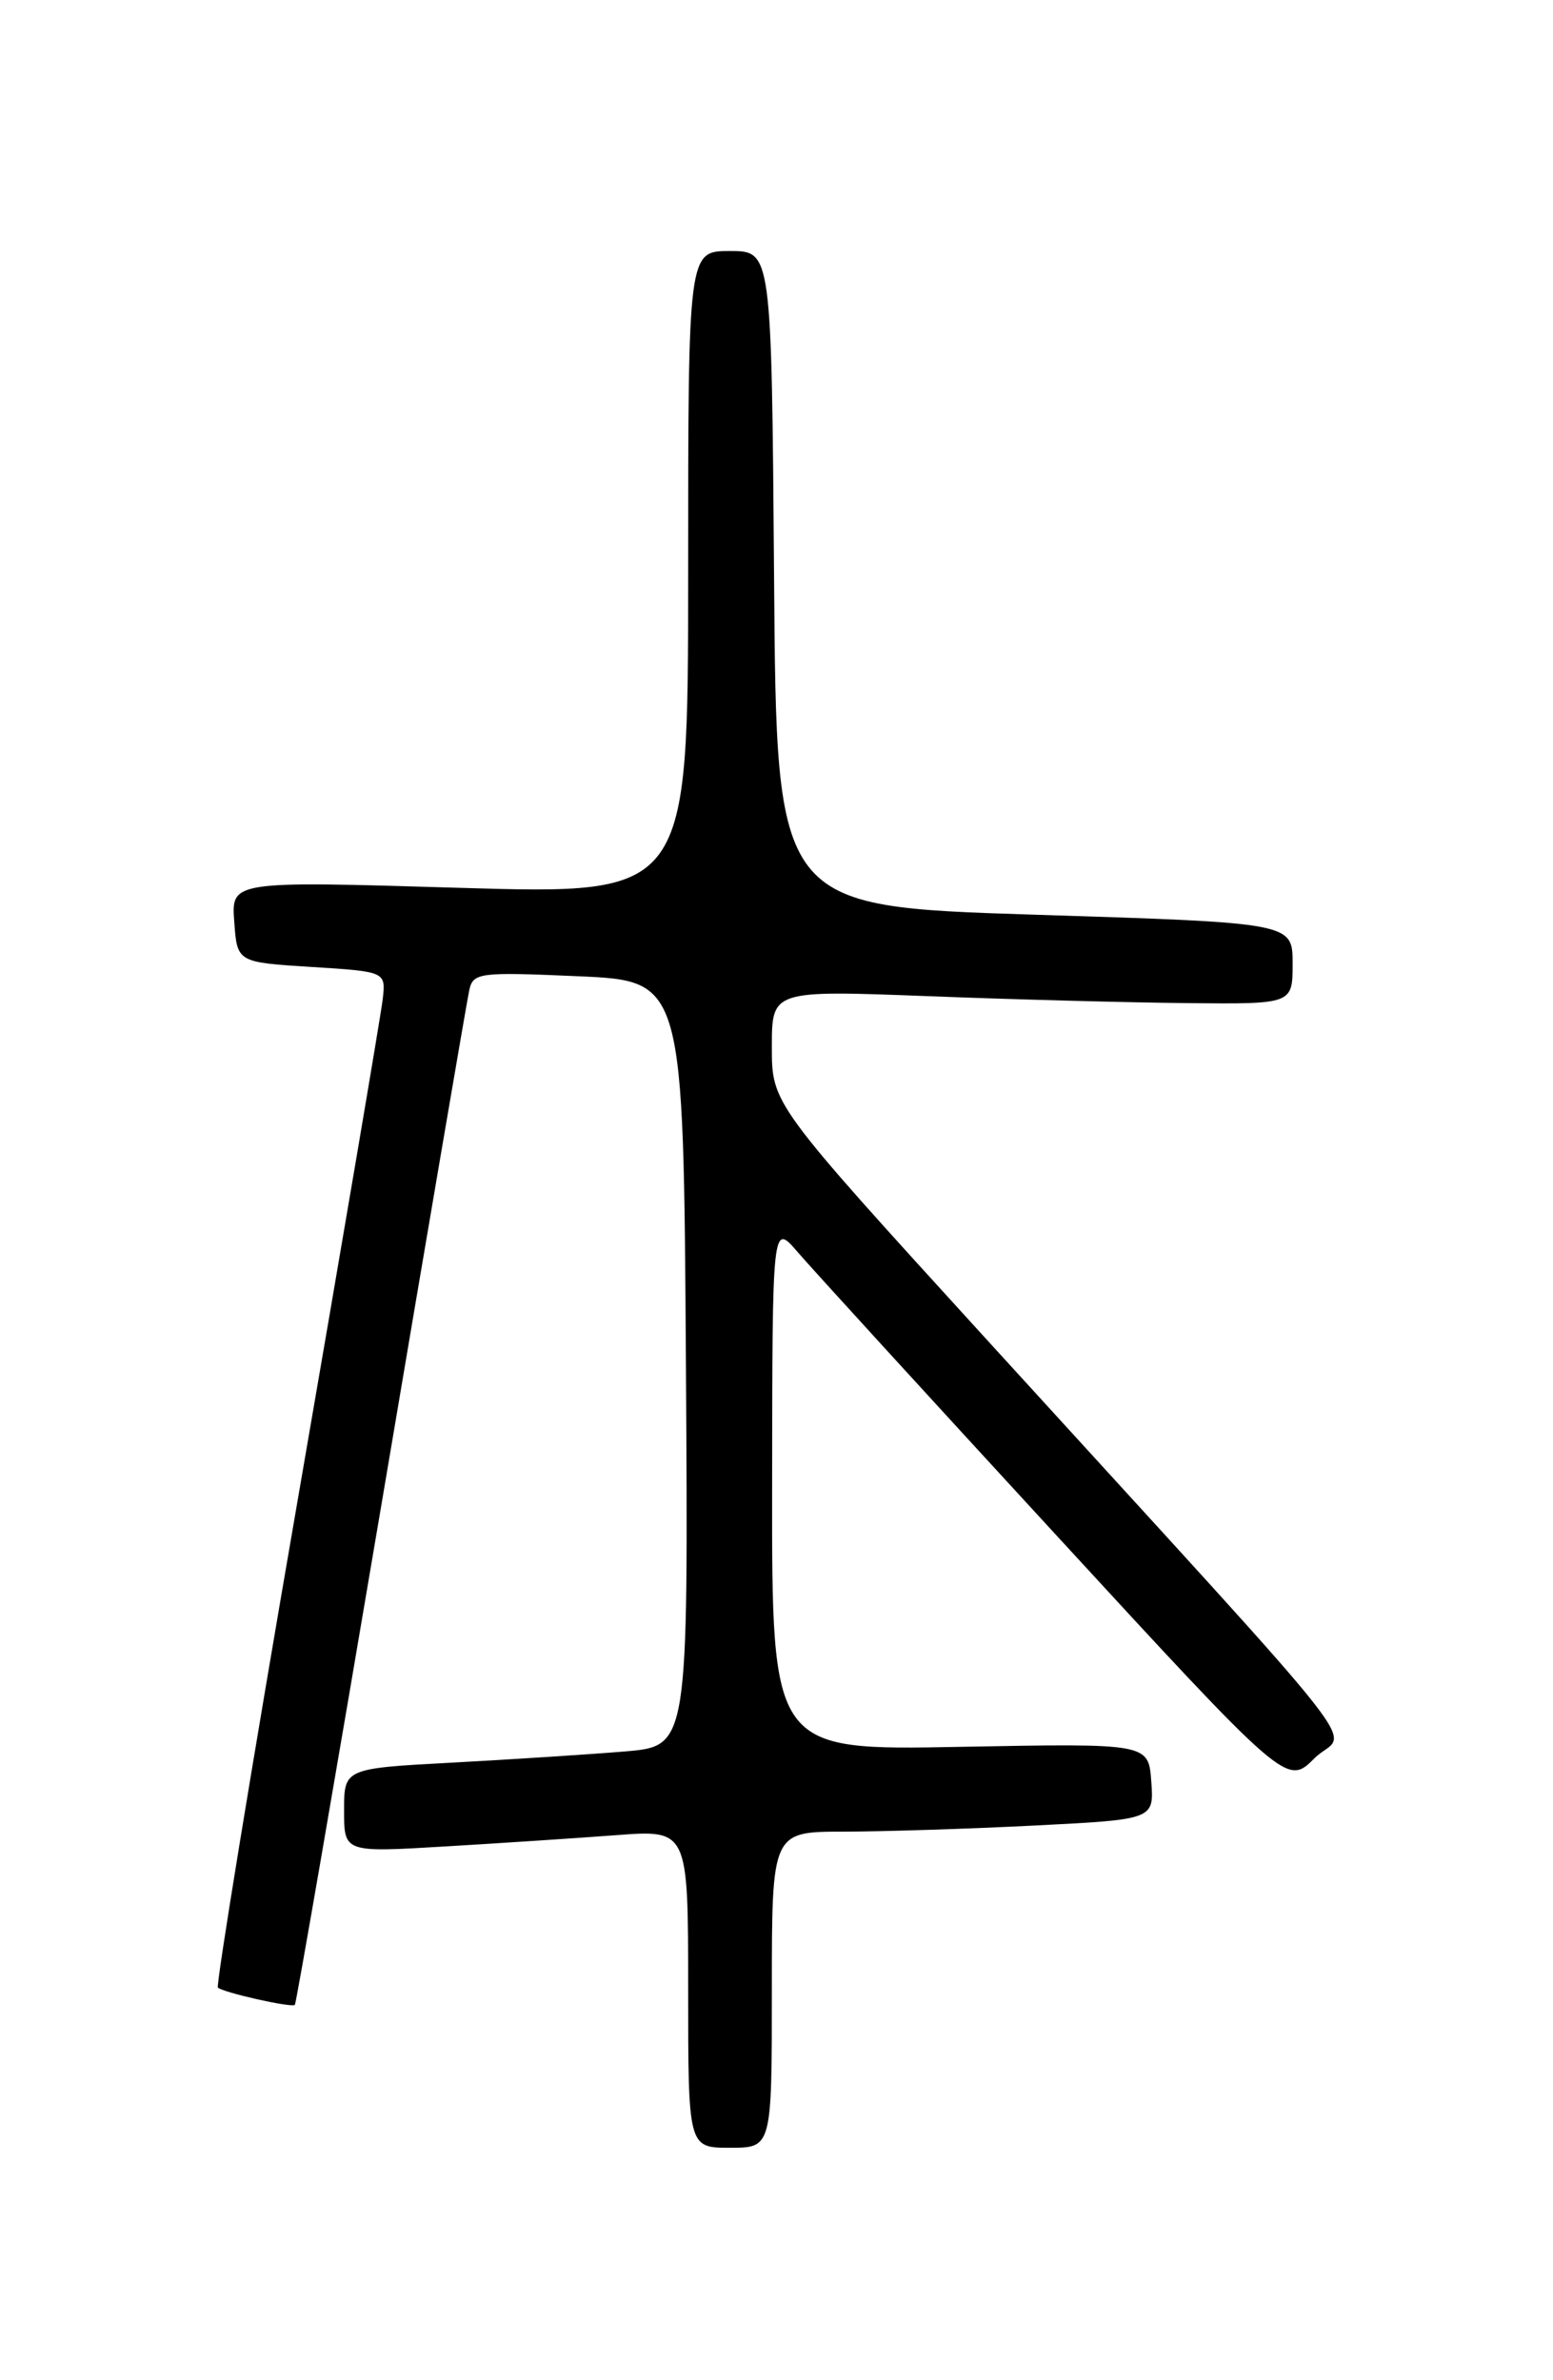 <?xml version="1.0" encoding="UTF-8" standalone="no"?>
<!DOCTYPE svg PUBLIC "-//W3C//DTD SVG 1.1//EN" "http://www.w3.org/Graphics/SVG/1.1/DTD/svg11.dtd" >
<svg xmlns="http://www.w3.org/2000/svg" xmlns:xlink="http://www.w3.org/1999/xlink" version="1.1" viewBox="0 0 167 256">
 <g >
 <path fill="currentColor"
d=" M 83.00 214.00 C 83.00 197.00 83.00 197.00 90.75 197.00 C 95.01 196.99 104.26 196.70 111.30 196.34 C 124.10 195.69 124.10 195.69 123.80 191.59 C 123.50 187.50 123.50 187.50 103.25 187.88 C 83.00 188.27 83.00 188.27 83.03 159.88 C 83.05 131.50 83.05 131.50 85.78 134.67 C 87.27 136.41 99.72 150.04 113.44 164.96 C 138.38 192.08 138.38 192.08 141.36 189.10 C 144.78 185.68 149.45 191.64 105.75 143.69 C 83.00 118.72 83.00 118.72 83.00 112.61 C 83.00 106.50 83.00 106.50 99.75 107.14 C 108.96 107.50 121.56 107.83 127.75 107.89 C 139.00 108.00 139.00 108.00 139.00 103.63 C 139.00 99.25 139.00 99.25 111.25 98.38 C 83.50 97.50 83.50 97.50 83.24 62.25 C 82.97 27.00 82.97 27.00 78.49 27.00 C 74.00 27.00 74.00 27.00 74.00 61.61 C 74.00 96.22 74.00 96.22 49.44 95.49 C 24.87 94.75 24.87 94.75 25.19 99.13 C 25.50 103.50 25.50 103.50 33.50 104.00 C 41.50 104.50 41.50 104.50 41.15 107.50 C 40.96 109.15 36.80 133.64 31.91 161.93 C 27.02 190.21 23.21 213.54 23.43 213.77 C 23.97 214.30 31.37 215.97 31.71 215.63 C 31.85 215.48 36.03 191.32 41.00 161.93 C 45.96 132.54 50.22 107.60 50.46 106.50 C 50.88 104.61 51.51 104.53 62.20 105.00 C 73.50 105.50 73.50 105.50 73.76 146.65 C 74.02 187.79 74.02 187.79 67.26 188.37 C 63.54 188.68 55.21 189.22 48.75 189.57 C 37.00 190.20 37.00 190.20 37.00 194.72 C 37.00 199.24 37.00 199.24 47.75 198.60 C 53.66 198.25 61.99 197.70 66.25 197.38 C 74.00 196.79 74.00 196.79 74.00 213.90 C 74.00 231.00 74.00 231.00 78.50 231.00 C 83.00 231.00 83.00 231.00 83.00 214.00 Z "/>
</g>
</svg>